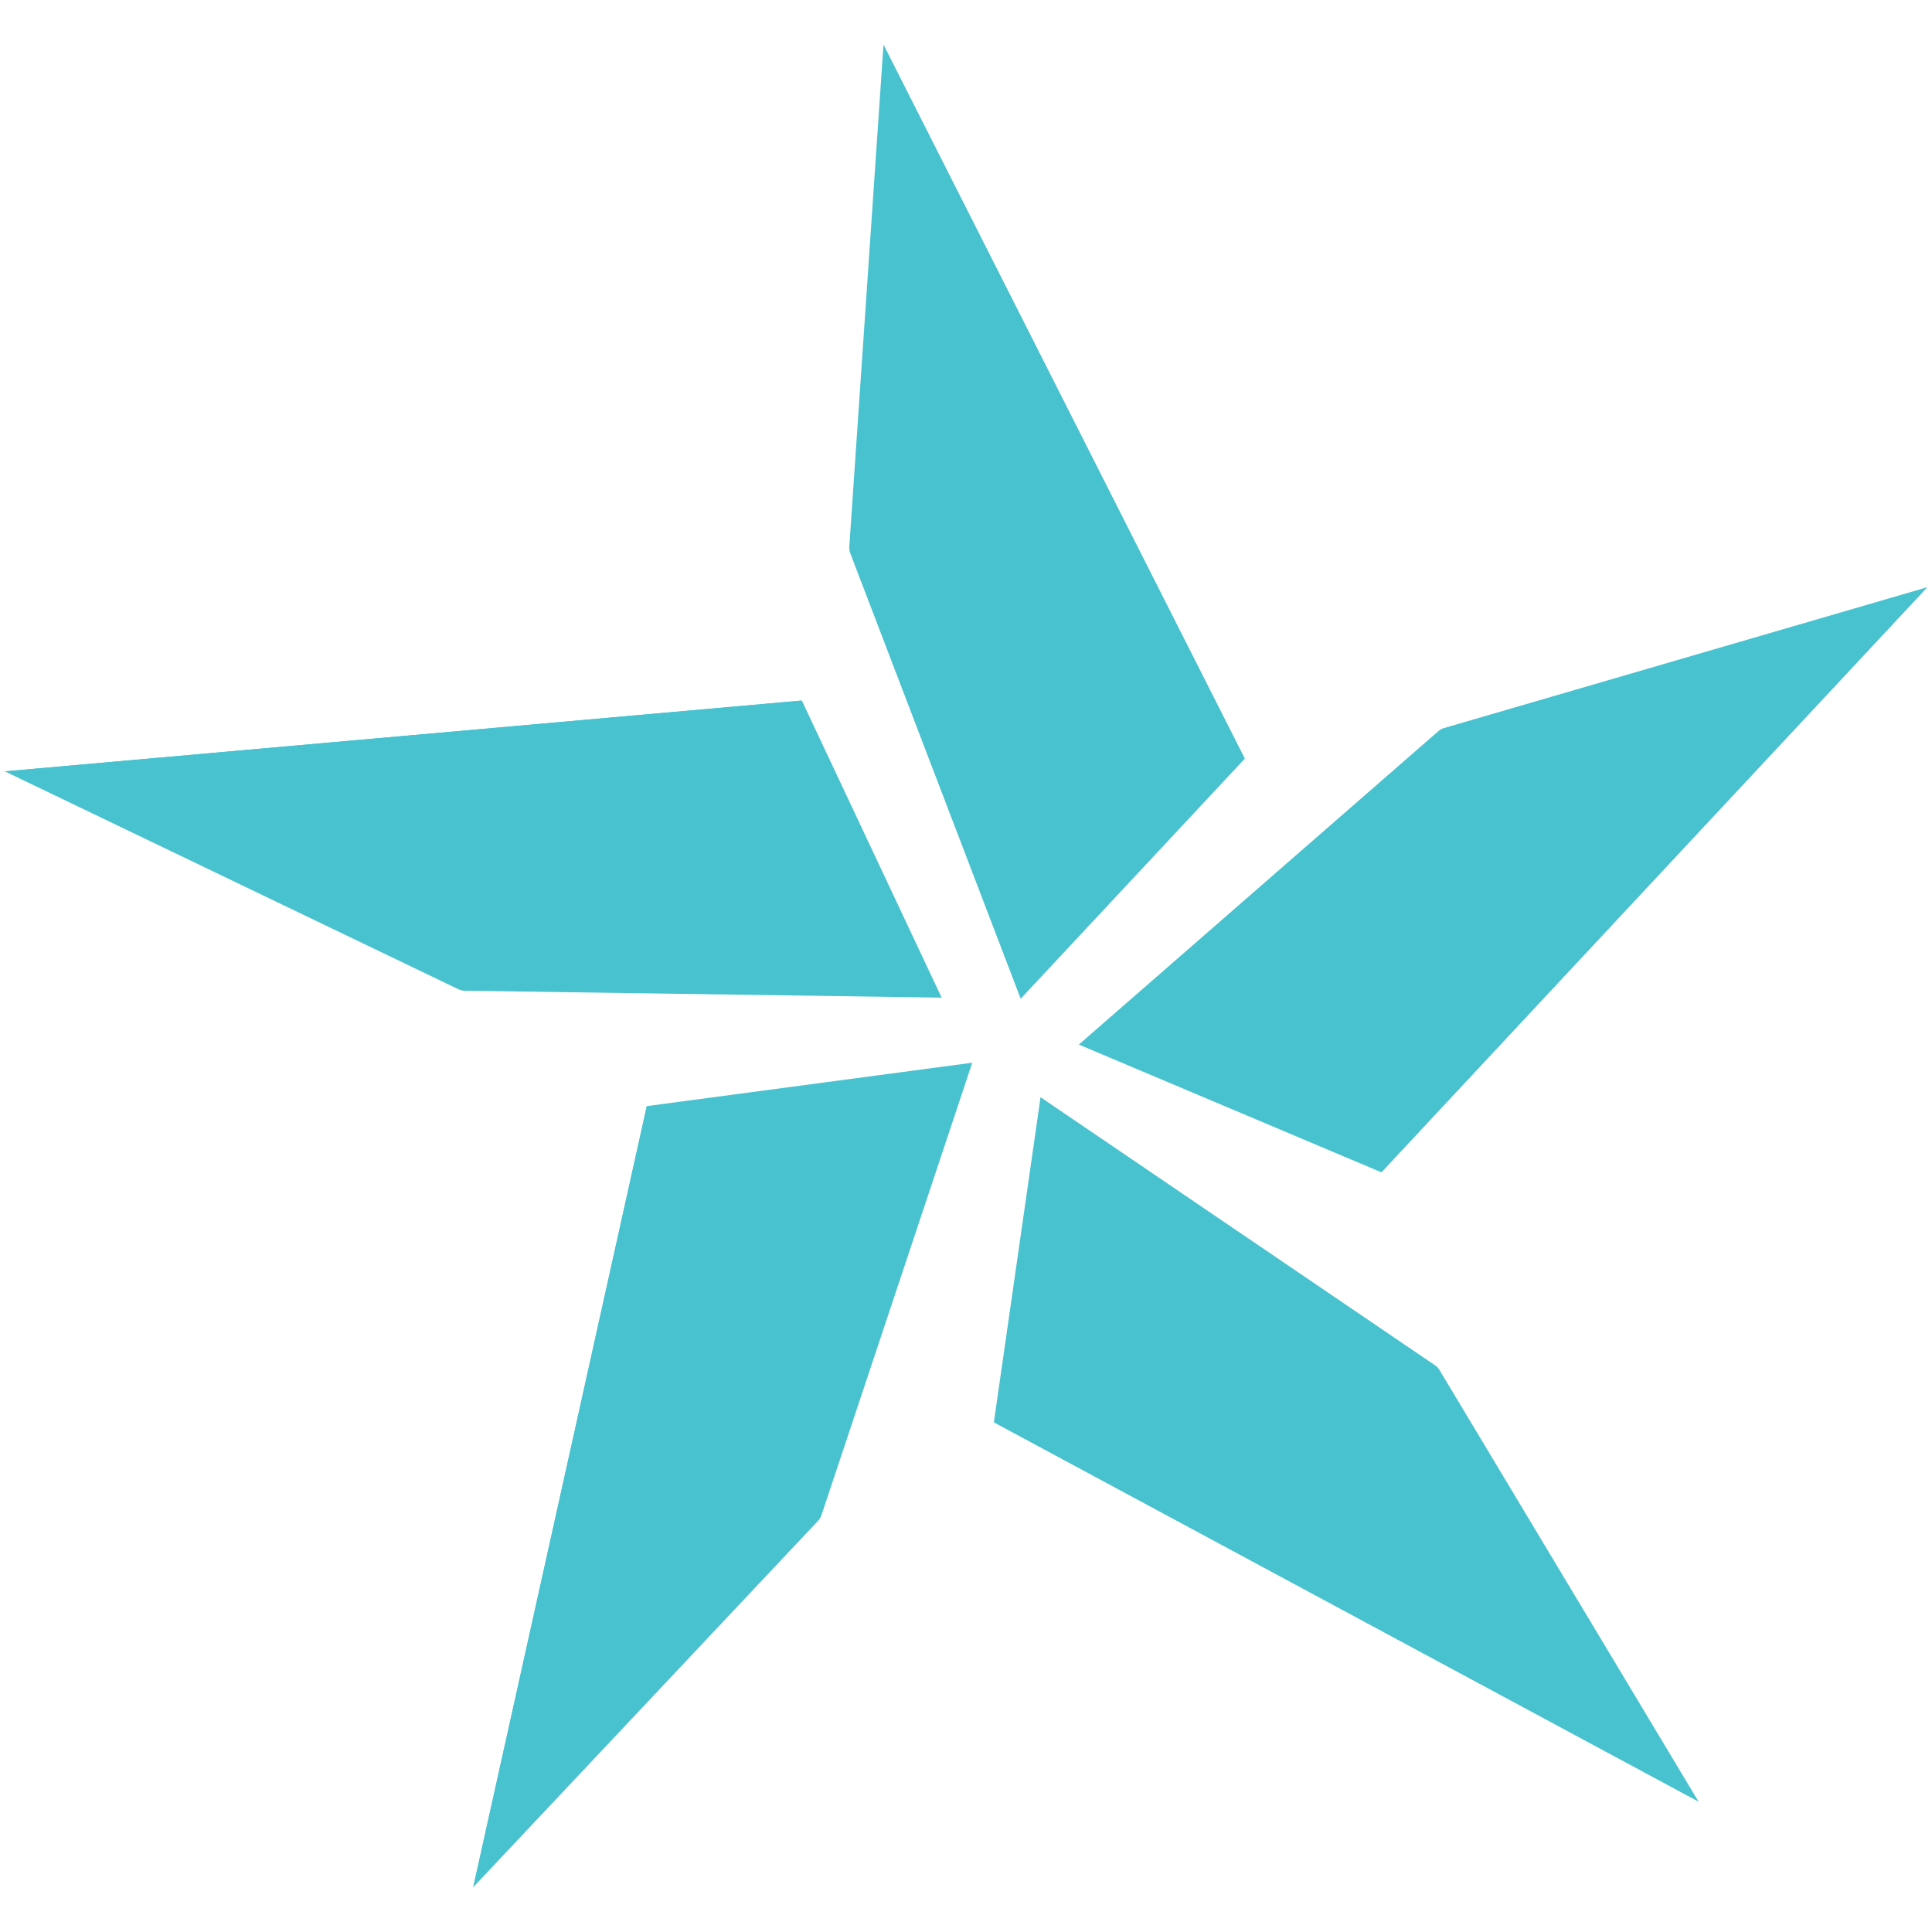 <?xml version="1.0" encoding="UTF-8"?>
<svg id="Layer_1" data-name="Layer 1" xmlns="http://www.w3.org/2000/svg" viewBox="0 0 2000 2000">
  <defs>
    <style>
      .cls-1 {
        fill: #48c2cf;
        stroke-width: 0px;
      }
    </style>
  </defs>
  <path class="cls-1" d="M846.81,1574.4l-356.92,379.23,179.69-808.58,336.91-44.92-156.09,468.28c-.74,2.23-1.97,4.28-3.58,6h-.01Z"/>
  <path class="cls-1" d="M1399.17,1356.54c-4.4-2.94-8.81-5.87-13.21-8.81,4.4,2.94,8.81,5.87,13.21,8.81Z"/>
  <path class="cls-1" d="M793.76,1528.21l-303.87,425.41,179.69-808.58,129.76,287.13c16.78,30.42,14.61,67.77-5.58,96.04h0Z"/>
  <path class="cls-1" d="M474.42,1024L5,798.51l825.06-73.31,144.72,307.54-493.56-7.14c-2.36-.03-4.68-.58-6.8-1.6h0Z"/>
  <path class="cls-1" d="M502.4,959.46L5,798.51l825.06-73.31-234.43,210.53c-23.92,25.2-60.17,34.43-93.23,23.73h0Z"/>
  <path class="cls-1" d="M879.2,565.94l35.37-519.57,374,739.07-231.96,248.44-176.37-461.03c-.84-2.2-1.19-4.56-1.03-6.91h-.01Z"/>
  <path class="cls-1" d="M949.51,568l-34.94-521.62,374,739.07-282.45-139.66c-32.27-12.87-54.28-43.12-56.6-77.78h-.01Z"/>
  <path class="cls-1" d="M1495.03,753.63l499.97-145.72-565.07,605.63-313.12-132.22,372.09-324.35c1.78-1.55,3.87-2.69,6.13-3.35h0Z"/>
  <path class="cls-1" d="M1517.31,820.35l477.69-212.43-565.07,605.63,33.85-313.27c.97-34.73,21.79-65.81,53.53-79.93h0Z"/>
  <path class="cls-1" d="M1490.23,1418.36l268,446.52-729.36-392.6,48.3-336.44,408.26,277.44c1.95,1.32,3.59,3.06,4.8,5.08h0Z"/>
  <path class="cls-1" d="M1431.36,1456.87l326.86,408.01-729.36-392.6,311.59-46.88c33.83-7.89,69.19,4.35,90.91,31.46h0Z"/>
</svg>